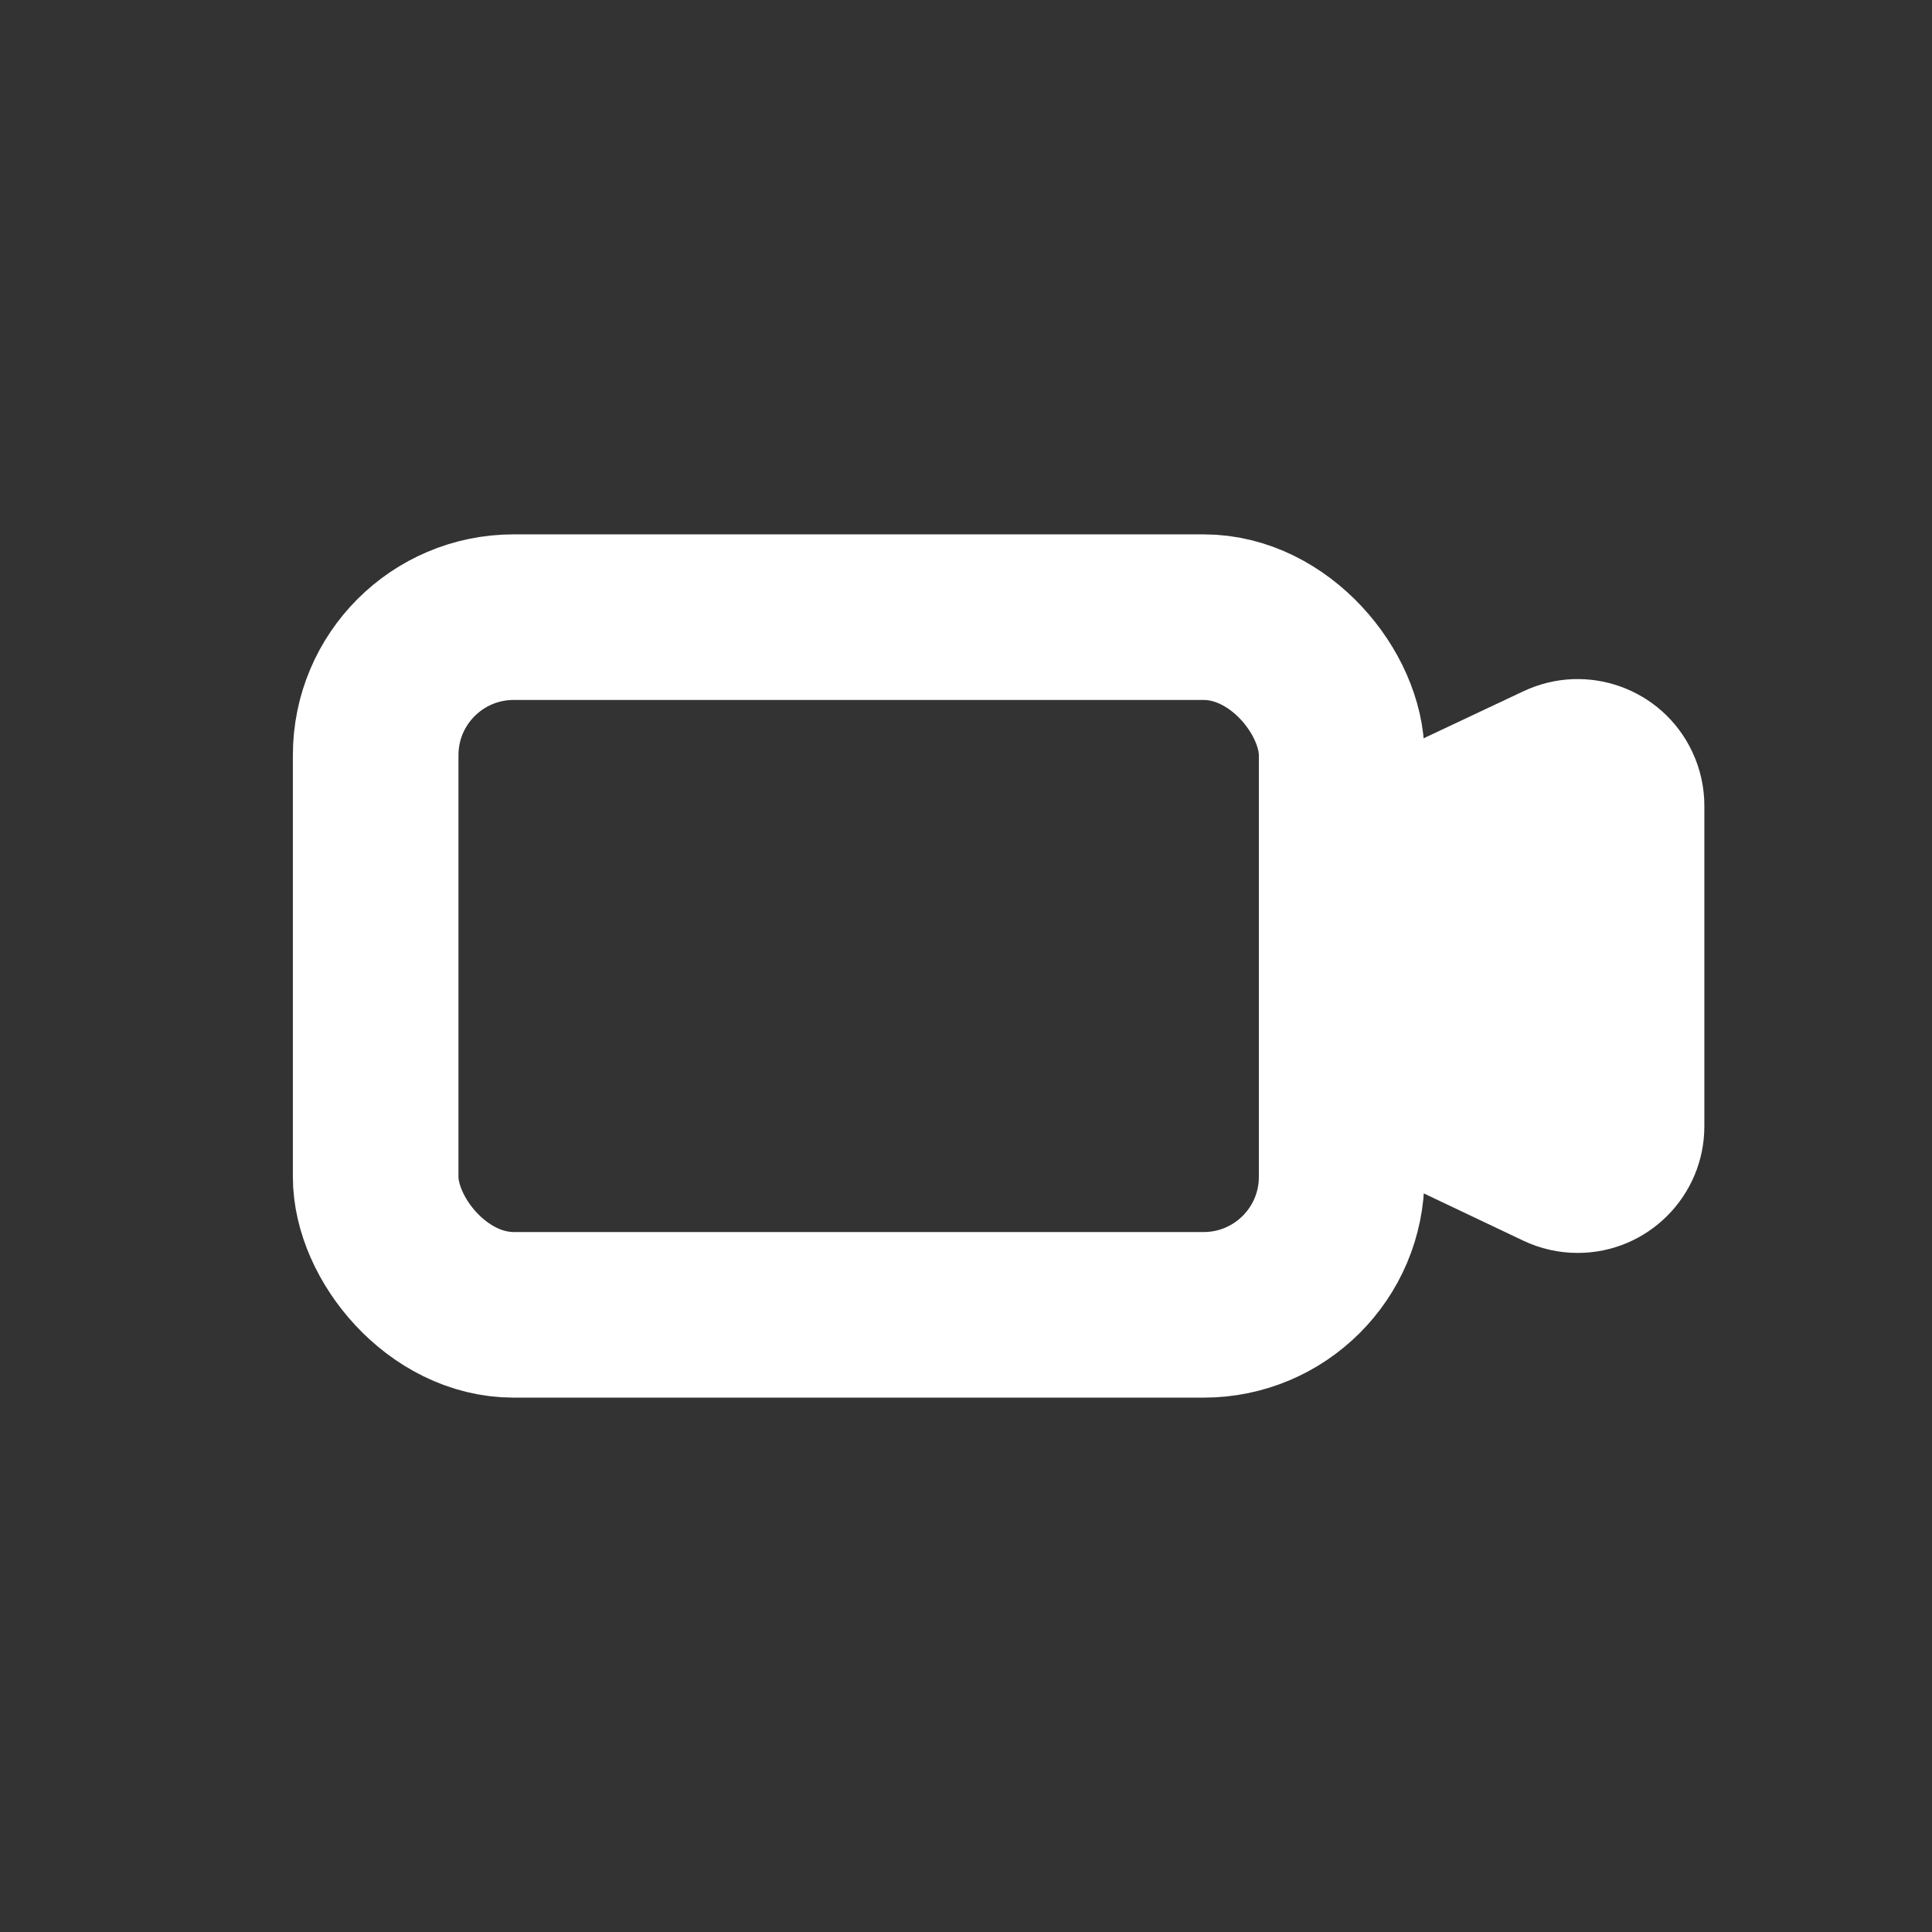 <svg xmlns="http://www.w3.org/2000/svg" width="70" height="70" fill="none" viewBox="0 0 70 70">
    <rect x="0" y="0" width="70" height="70" fill="#333333" stroke="none"/>
    <path fill="#fff" d="M55.204 25.043c2.294-1.081 5.03-.098 6.11 2.196.289.612.438 1.28.438 1.957v11.609c0 2.535-2.055 4.591-4.59 4.591-.682 0-1.355-.152-1.97-.444l-6.611-3.14c-1.602-.76-2.622-2.374-2.622-4.146V32.31c0-1.777 1.026-3.395 2.634-4.153l6.611-3.115z"/>
    <rect width="35" height="25.278" x="13.611" y="22.361" stroke="#fff" stroke-width="6" rx="5"/>
</svg>
